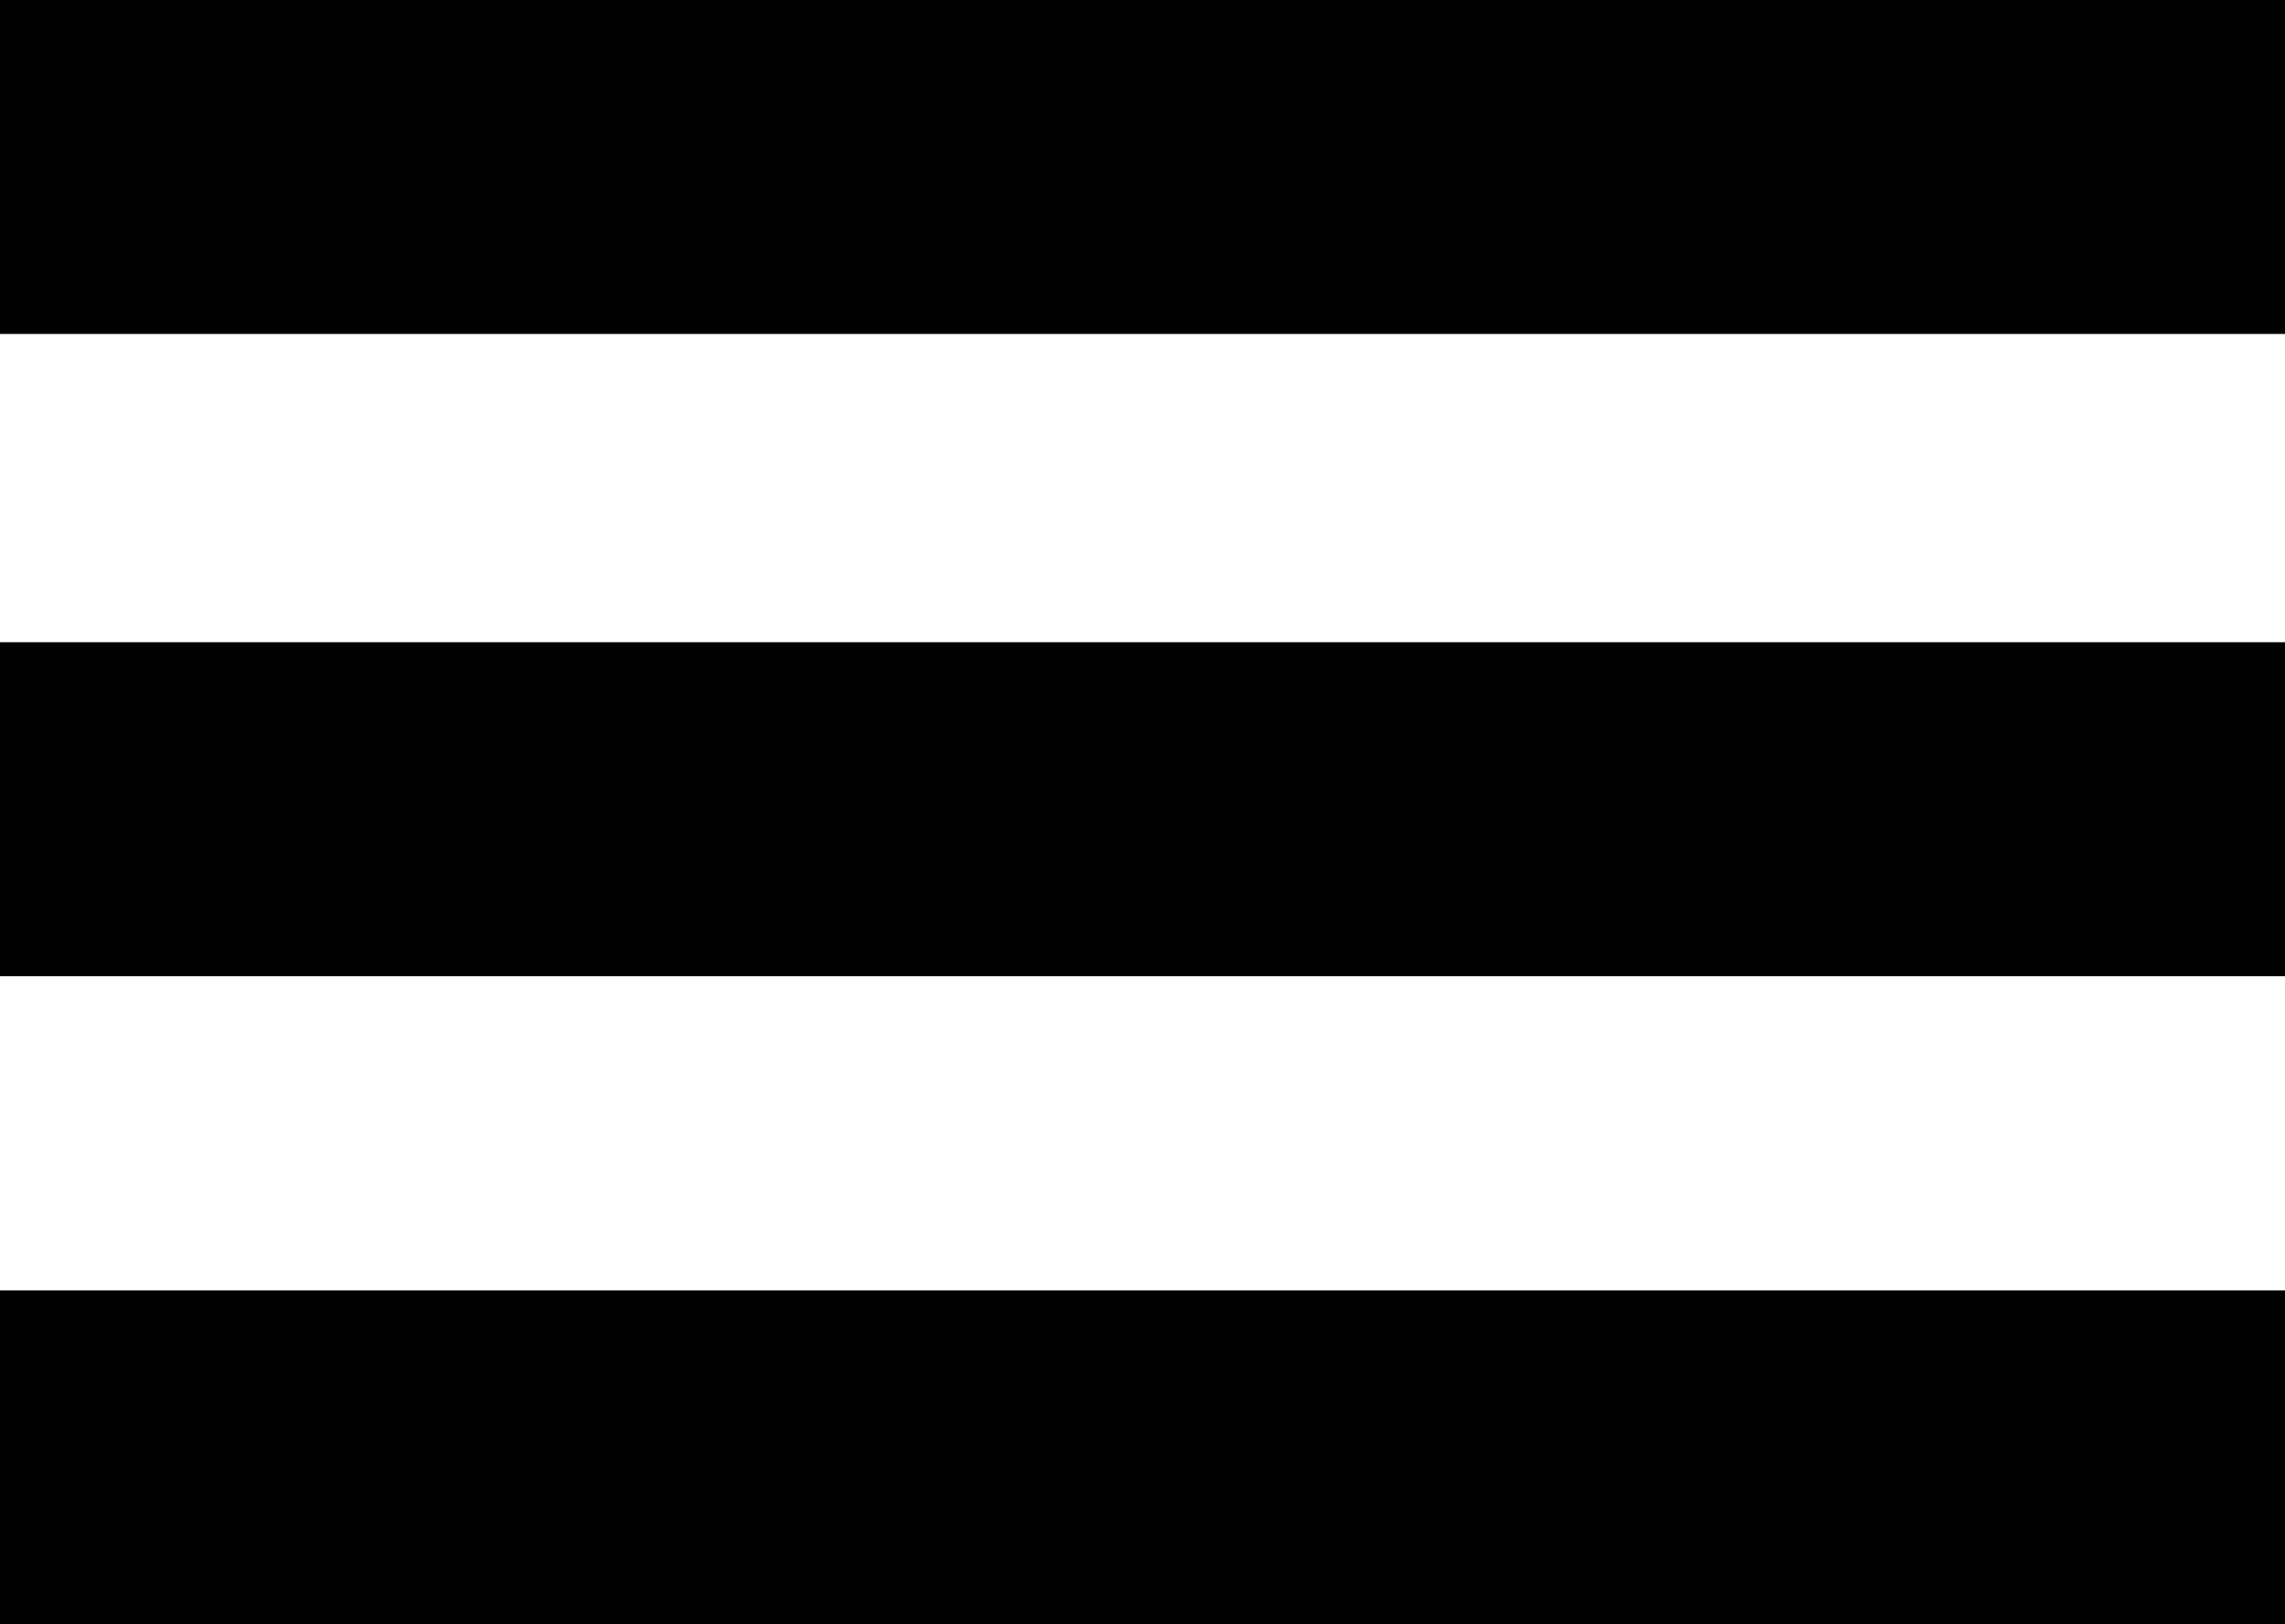 <svg xmlns="http://www.w3.org/2000/svg" viewBox="0 0 384 273.01"><defs><style>.cls-1{fill:#020202;}</style></defs><title>menu</title><g id="Layer_2" data-name="Layer 2"><g id="Layer_2-2" data-name="Layer 2"><rect class="cls-1" width="384" height="56.13"/><rect class="cls-1" y="107.94" width="384" height="56.13"/><rect class="cls-1" y="216.88" width="384" height="56.13"/></g></g></svg>
